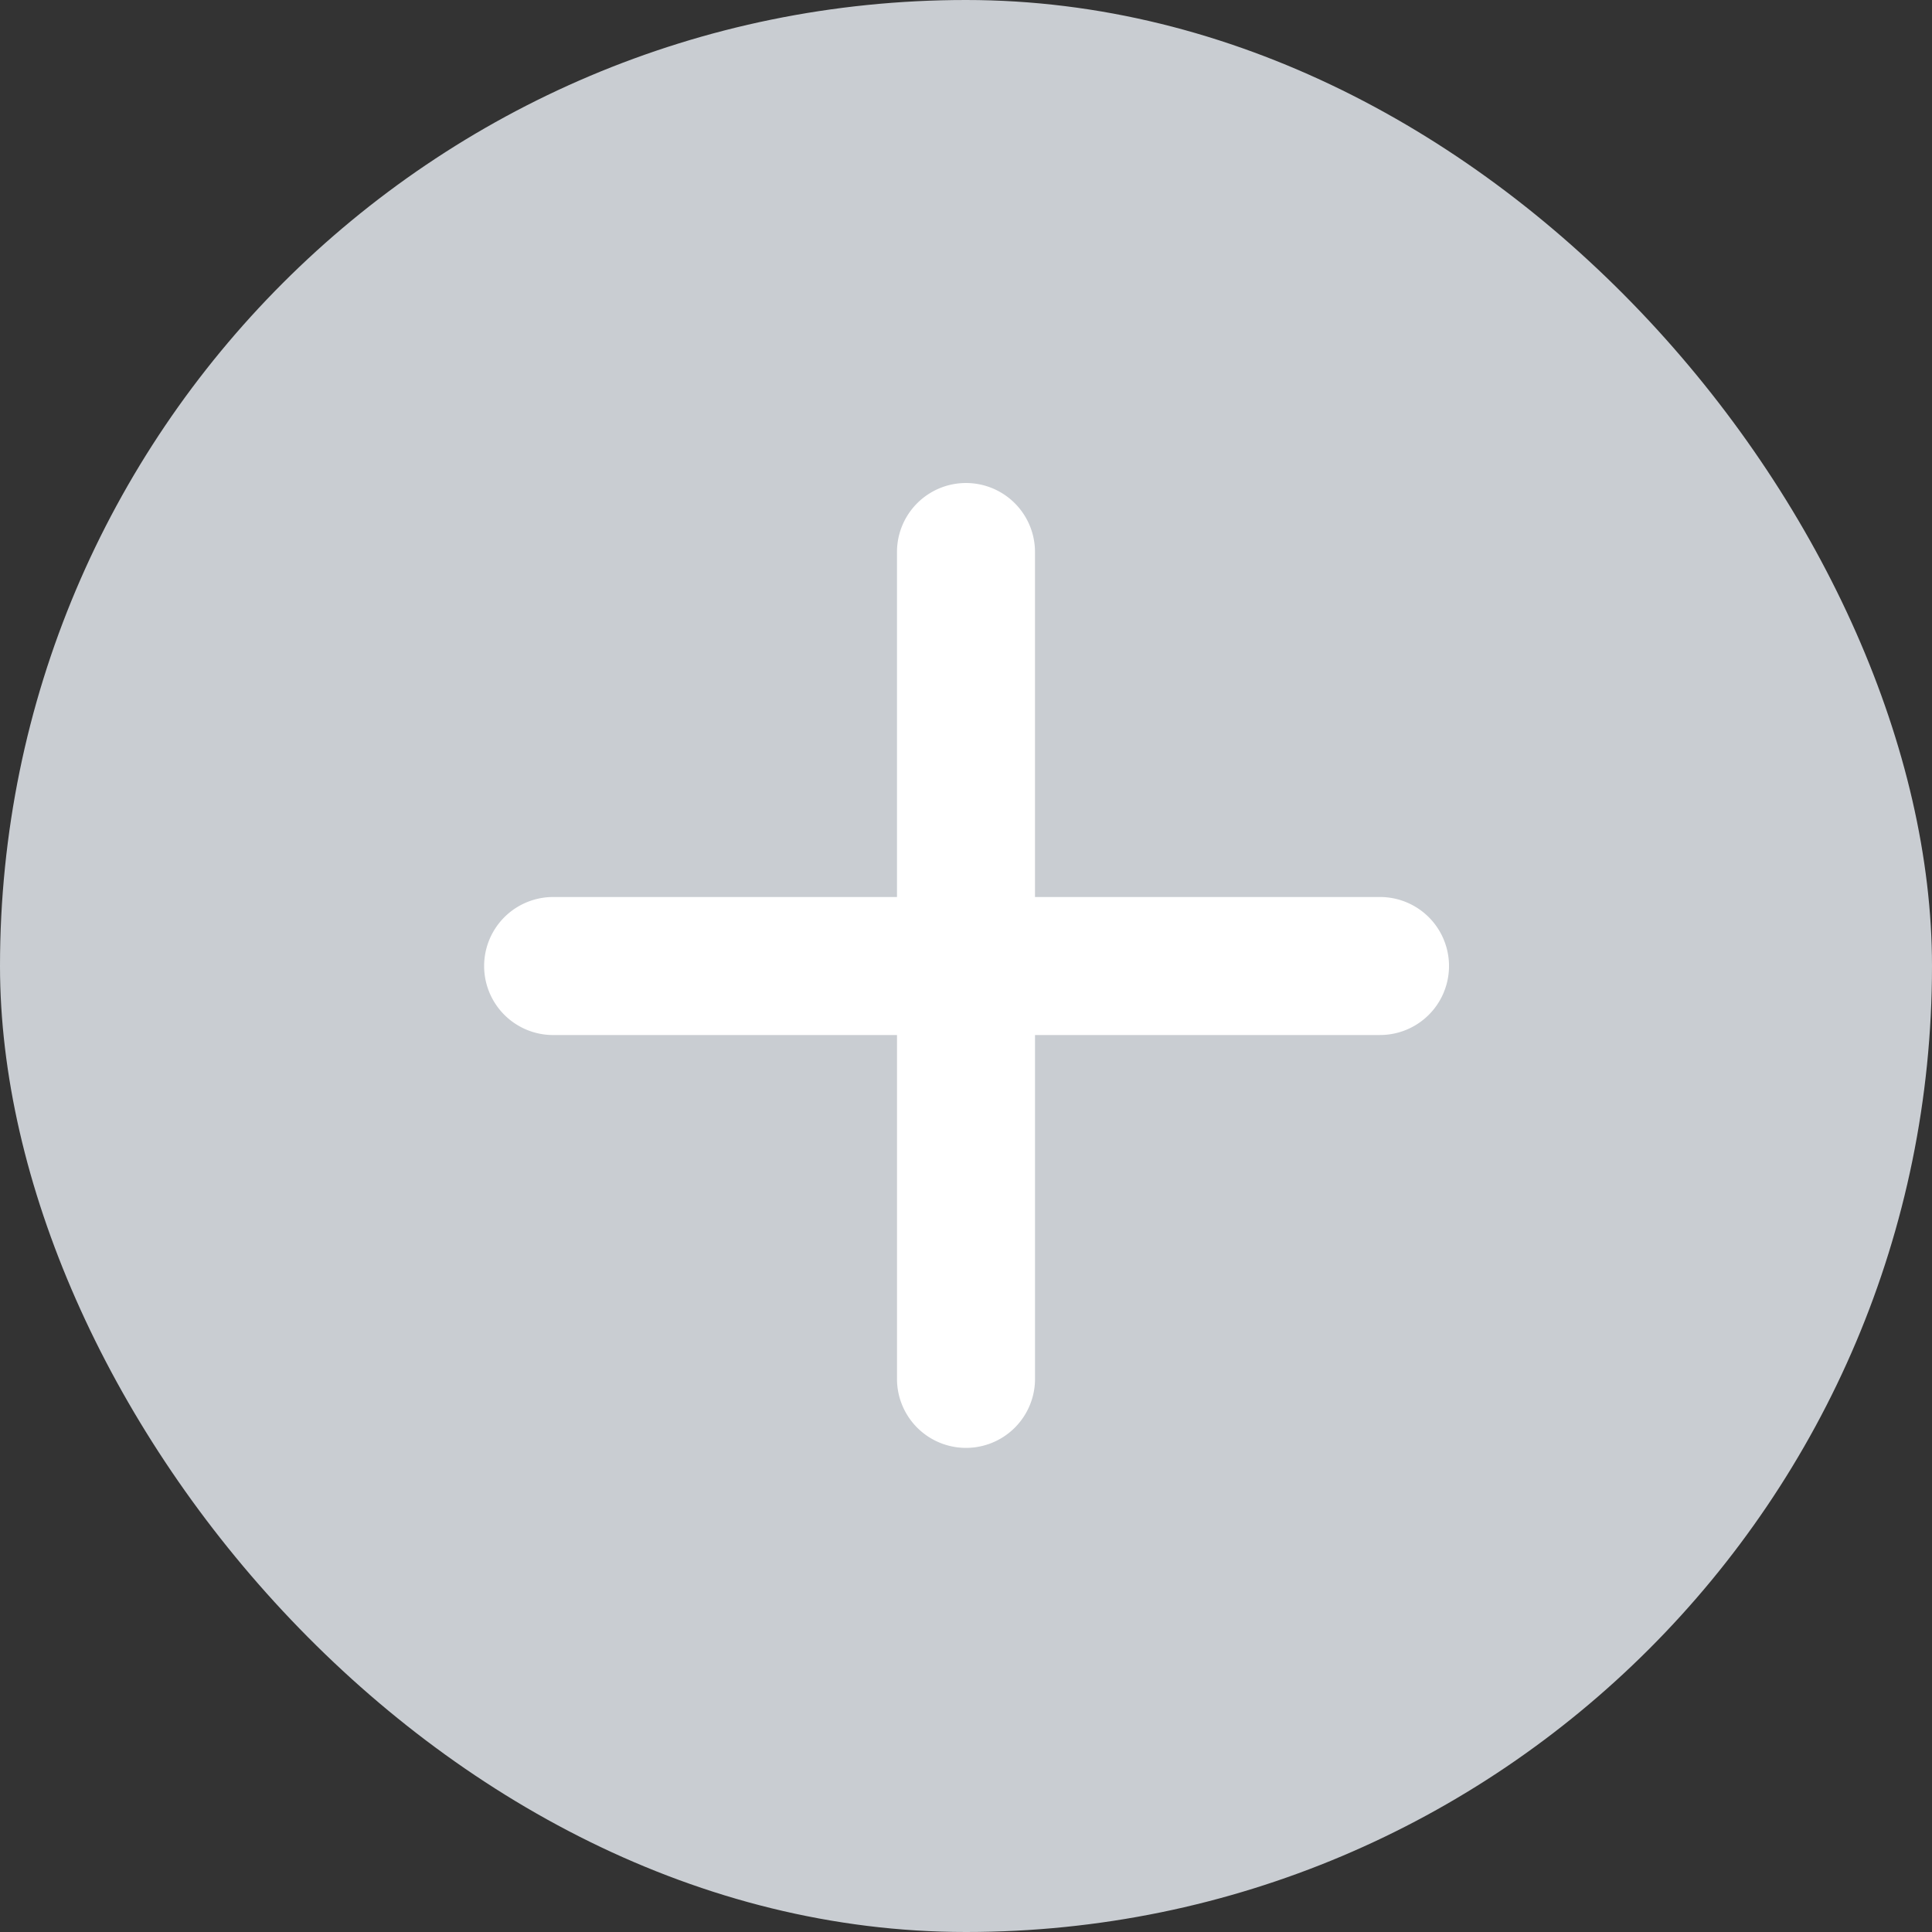 <svg xmlns="http://www.w3.org/2000/svg" xmlns:xlink="http://www.w3.org/1999/xlink" width="100" height="100" viewBox="0 0 100 100">
  <rect x="0" y="0" width="100" height="100" fill="#333333" stroke="none"/>
  <defs>
    <clipPath id="clip-path">
      <rect id="Rectangle_401" data-name="Rectangle 401" width="50" height="50" fill="#fff"/>
    </clipPath>
  </defs>
  <g id="그룹_781" data-name="그룹 781" transform="translate(-249 -211)">
    <rect id="bg" width="100" height="100" rx="50" transform="translate(249 211)" fill="#c9cdd2"/>
    <g id="inon_puls" transform="translate(274 236)" clip-path="url(#clip-path)">
      <g id="Layer_2" data-name="Layer 2" transform="translate(0 0.001)">
        <g id="Layer_1" data-name="Layer 1">
          <path id="Path_712" data-name="Path 712" d="M46.429,21.429H28.571V3.571a3.571,3.571,0,1,0-7.143,0V21.429H3.571a3.572,3.572,0,0,0,0,7.143H21.429V46.429a3.572,3.572,0,0,0,7.143,0V28.571H46.429a3.571,3.571,0,1,0,0-7.143Z" fill="#fff"/>
        </g>
      </g>
    </g>
  </g>
</svg>
